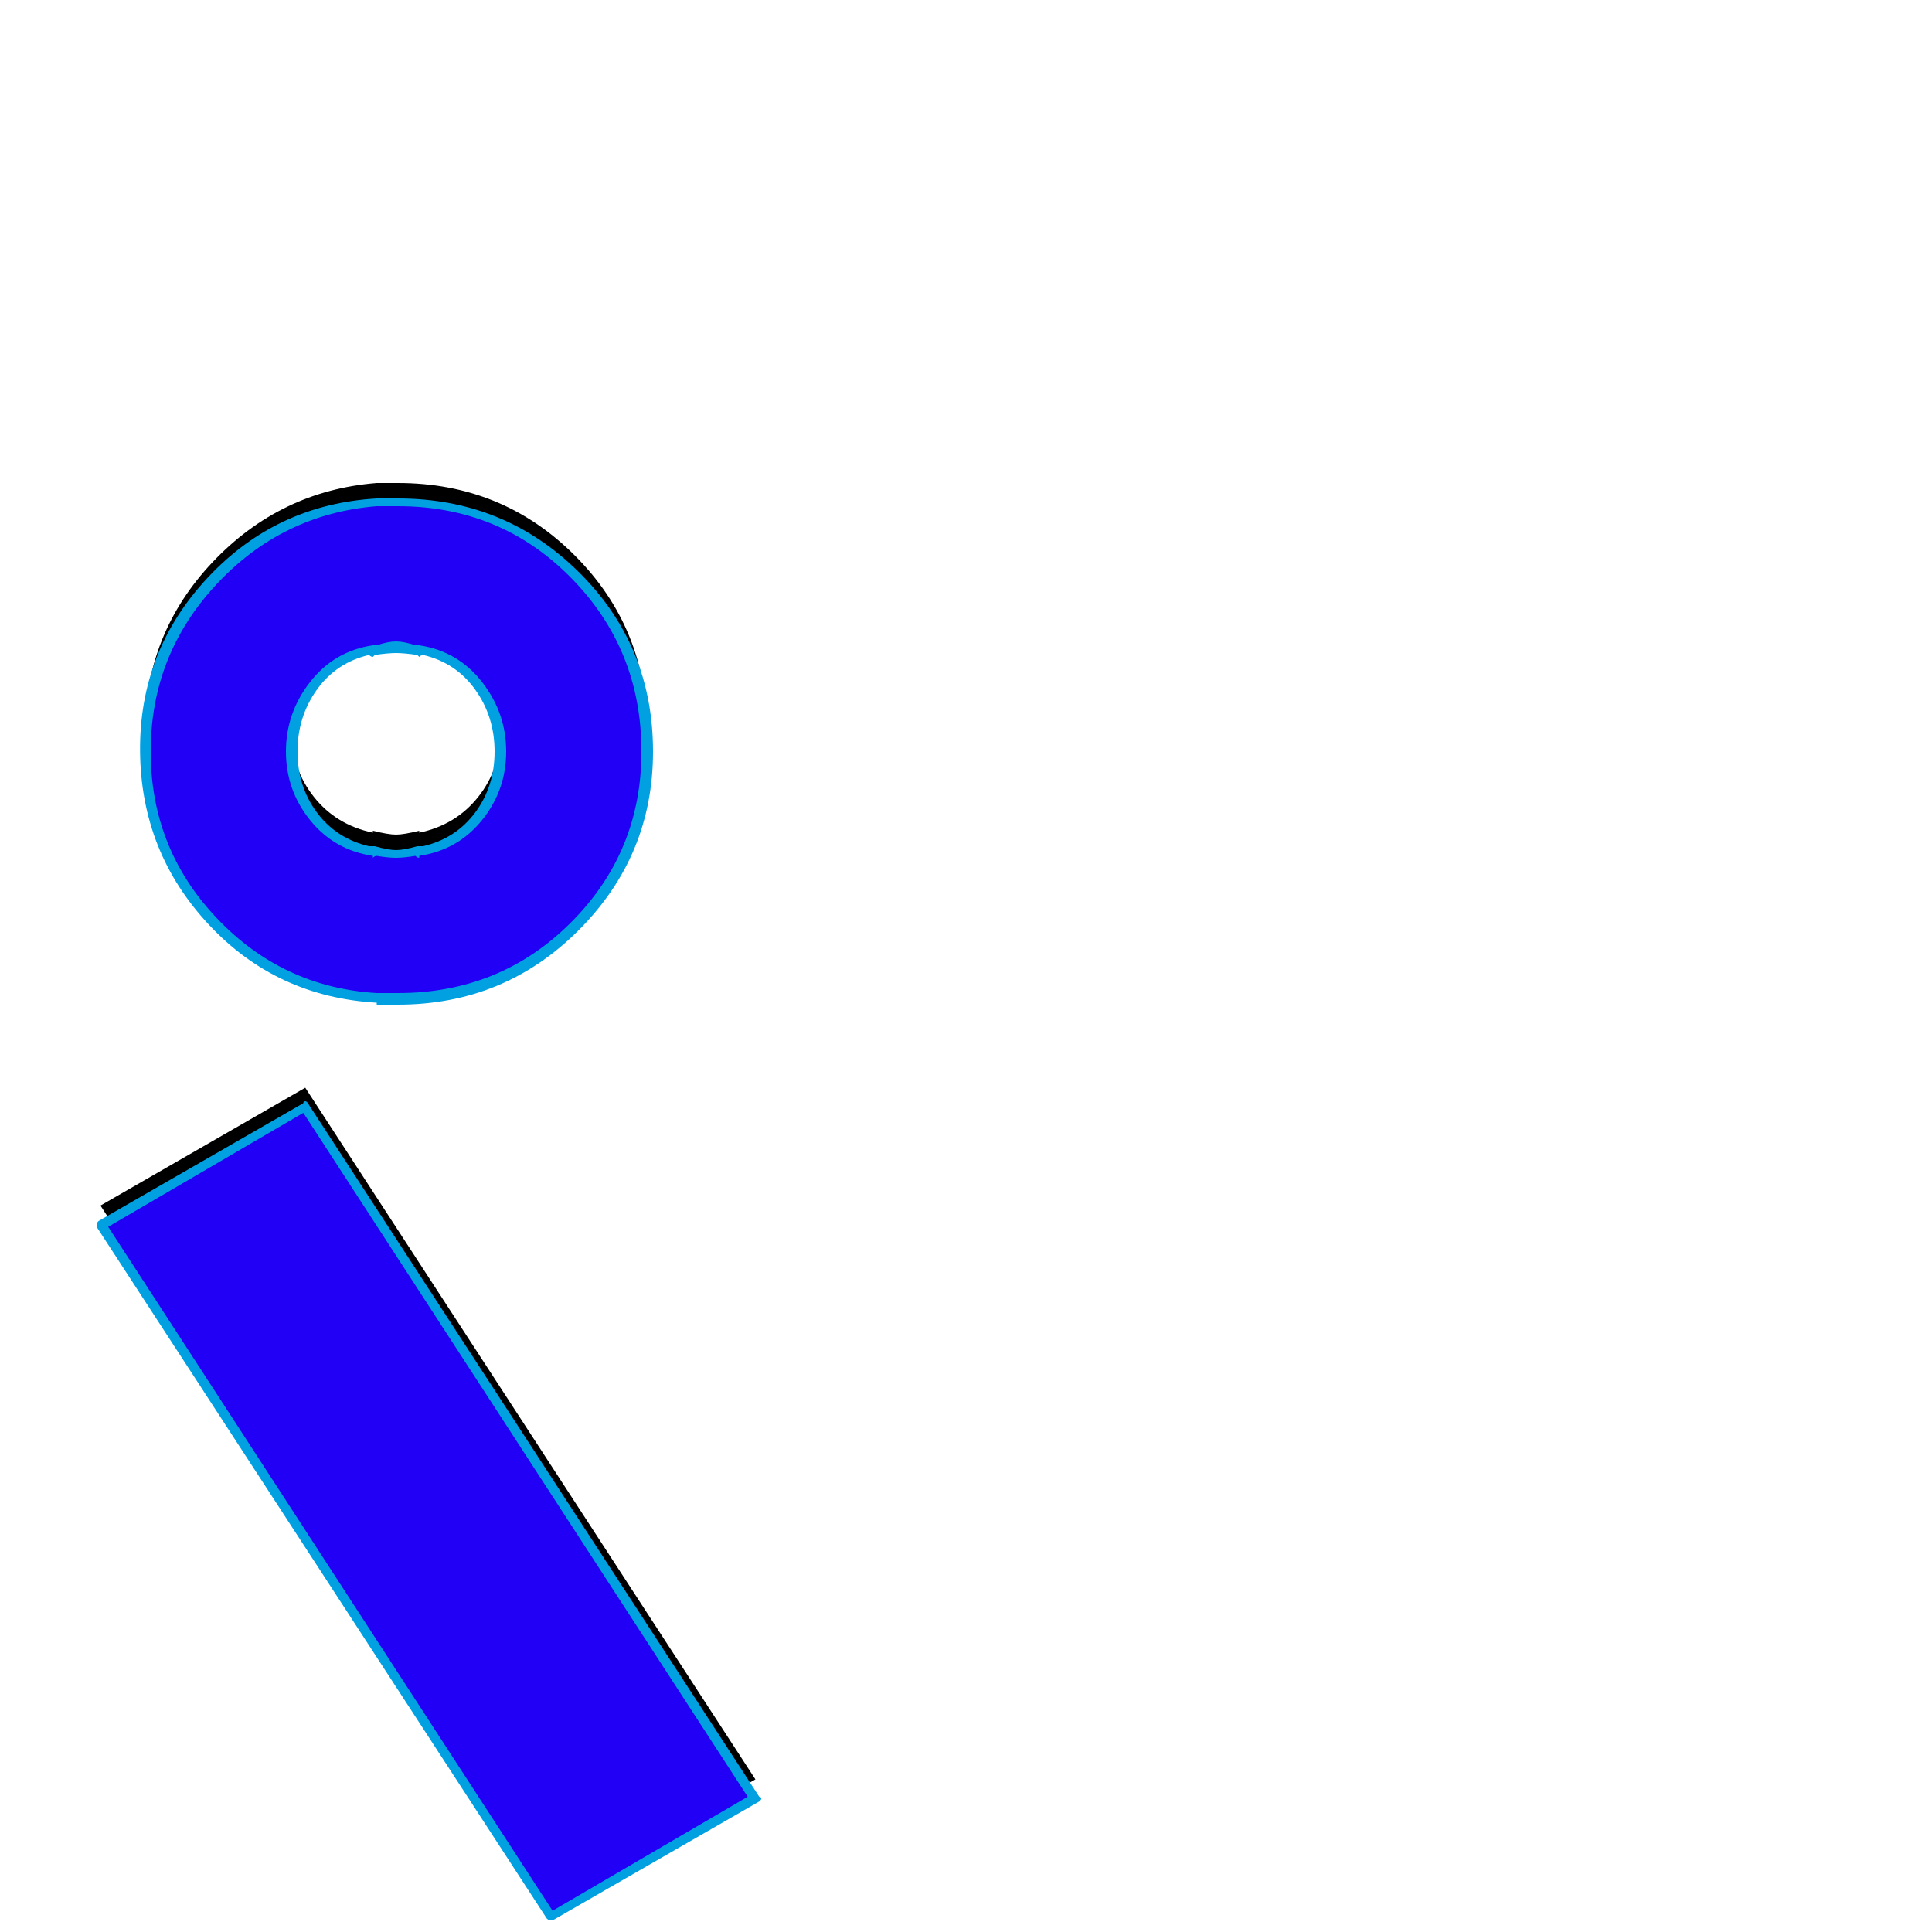 <svg xmlns="http://www.w3.org/2000/svg" viewBox="0 -1000 1000 1000">
	<path fill="#000000" d="M204 -493Q204 -493 202 -493Q202 -493 195 -493Q144 -497 109.5 -533.5Q75 -570 75 -621Q75 -672 110 -709Q145 -746 195 -750H202Q202 -750 204 -750Q204 -750 206 -750Q260 -750 297.5 -712.5Q335 -675 335 -621Q335 -568 297.5 -530.5Q260 -493 206 -493ZM205 -675Q201 -675 193 -673V-674Q174 -670 162.5 -655.5Q151 -641 151 -621Q151 -602 162.5 -587.5Q174 -573 193 -569V-570Q201 -568 205 -568Q209 -568 217 -570V-569Q236 -573 247.5 -587.5Q259 -602 259 -621Q259 -641 247.5 -655.5Q236 -670 217 -674V-673Q209 -675 205 -675ZM158 -437L391 -79L285 -18L52 -376Z"/>
	<path fill="#2200f5" d="M204 -483Q204 -483 202 -483Q202 -483 195 -483Q144 -487 109.5 -523.5Q75 -560 75 -611Q75 -662 110 -699Q145 -736 195 -740H202Q202 -740 204 -740Q204 -740 206 -740Q260 -740 297.5 -702.5Q335 -665 335 -611Q335 -558 297.5 -520.5Q260 -483 206 -483ZM205 -665Q201 -665 193 -663V-664Q174 -660 162.5 -645.5Q151 -631 151 -611Q151 -592 162.5 -577.5Q174 -563 193 -559V-560Q201 -558 205 -558Q209 -558 217 -560V-559Q236 -563 247.5 -577.5Q259 -592 259 -611Q259 -631 247.5 -645.5Q236 -660 217 -664V-663Q209 -665 205 -665ZM158 -427L391 -69L285 -8L52 -366Z"/>
	<path fill="#00a0e1" d="M195 -486H206Q259 -486 295.5 -522.5Q332 -559 332 -611Q332 -664 295.5 -701Q259 -738 206 -738H195Q146 -734 112 -697.5Q78 -661 78 -611Q78 -561 112 -525Q146 -489 195 -486ZM206 -480H195Q195 -480 195 -481Q143 -484 108 -521.5Q73 -559 72.5 -611Q72 -663 107.5 -701Q143 -739 195 -742H206Q261 -742 299.5 -704Q338 -666 338 -611Q338 -557 299.5 -518.5Q261 -480 206 -480ZM194 -661Q193 -660 193 -660Q192 -660 191 -661Q174 -657 164 -643Q154 -629 154 -611Q154 -593 164 -579.5Q174 -566 191 -562Q192 -562 193 -562Q193 -562 194 -562Q201 -560 205 -560Q209 -560 216 -562Q217 -562 217 -562Q218 -562 219 -562Q236 -566 246 -579.5Q256 -593 256 -611Q256 -629 246 -643Q236 -657 219 -661Q218 -661 217 -660Q217 -660 216 -661Q209 -662 205 -662Q201 -662 194 -661ZM387 -70L157 -424L56 -365L286 -11ZM394 -69Q394 -68 392 -67L286 -6Q286 -6 285 -6Q284 -6 283 -7L50 -365Q50 -365 50 -366Q50 -367 51 -368L157 -429Q157 -430 158 -430Q159 -430 160 -428L393 -70Q394 -70 394 -69ZM215 -666Q216 -666 217 -666Q237 -663 249.5 -647Q262 -631 262 -611Q262 -591 249.5 -575.5Q237 -560 217 -557V-556Q216 -556 215 -557Q209 -556 205 -556Q201 -556 195 -557Q194 -557 193 -556V-557Q173 -560 160.5 -575.5Q148 -591 148 -611Q148 -631 160.5 -647Q173 -663 193 -666Q194 -666 195 -666Q201 -668 205 -668Q209 -668 215 -666Z"/>
</svg>